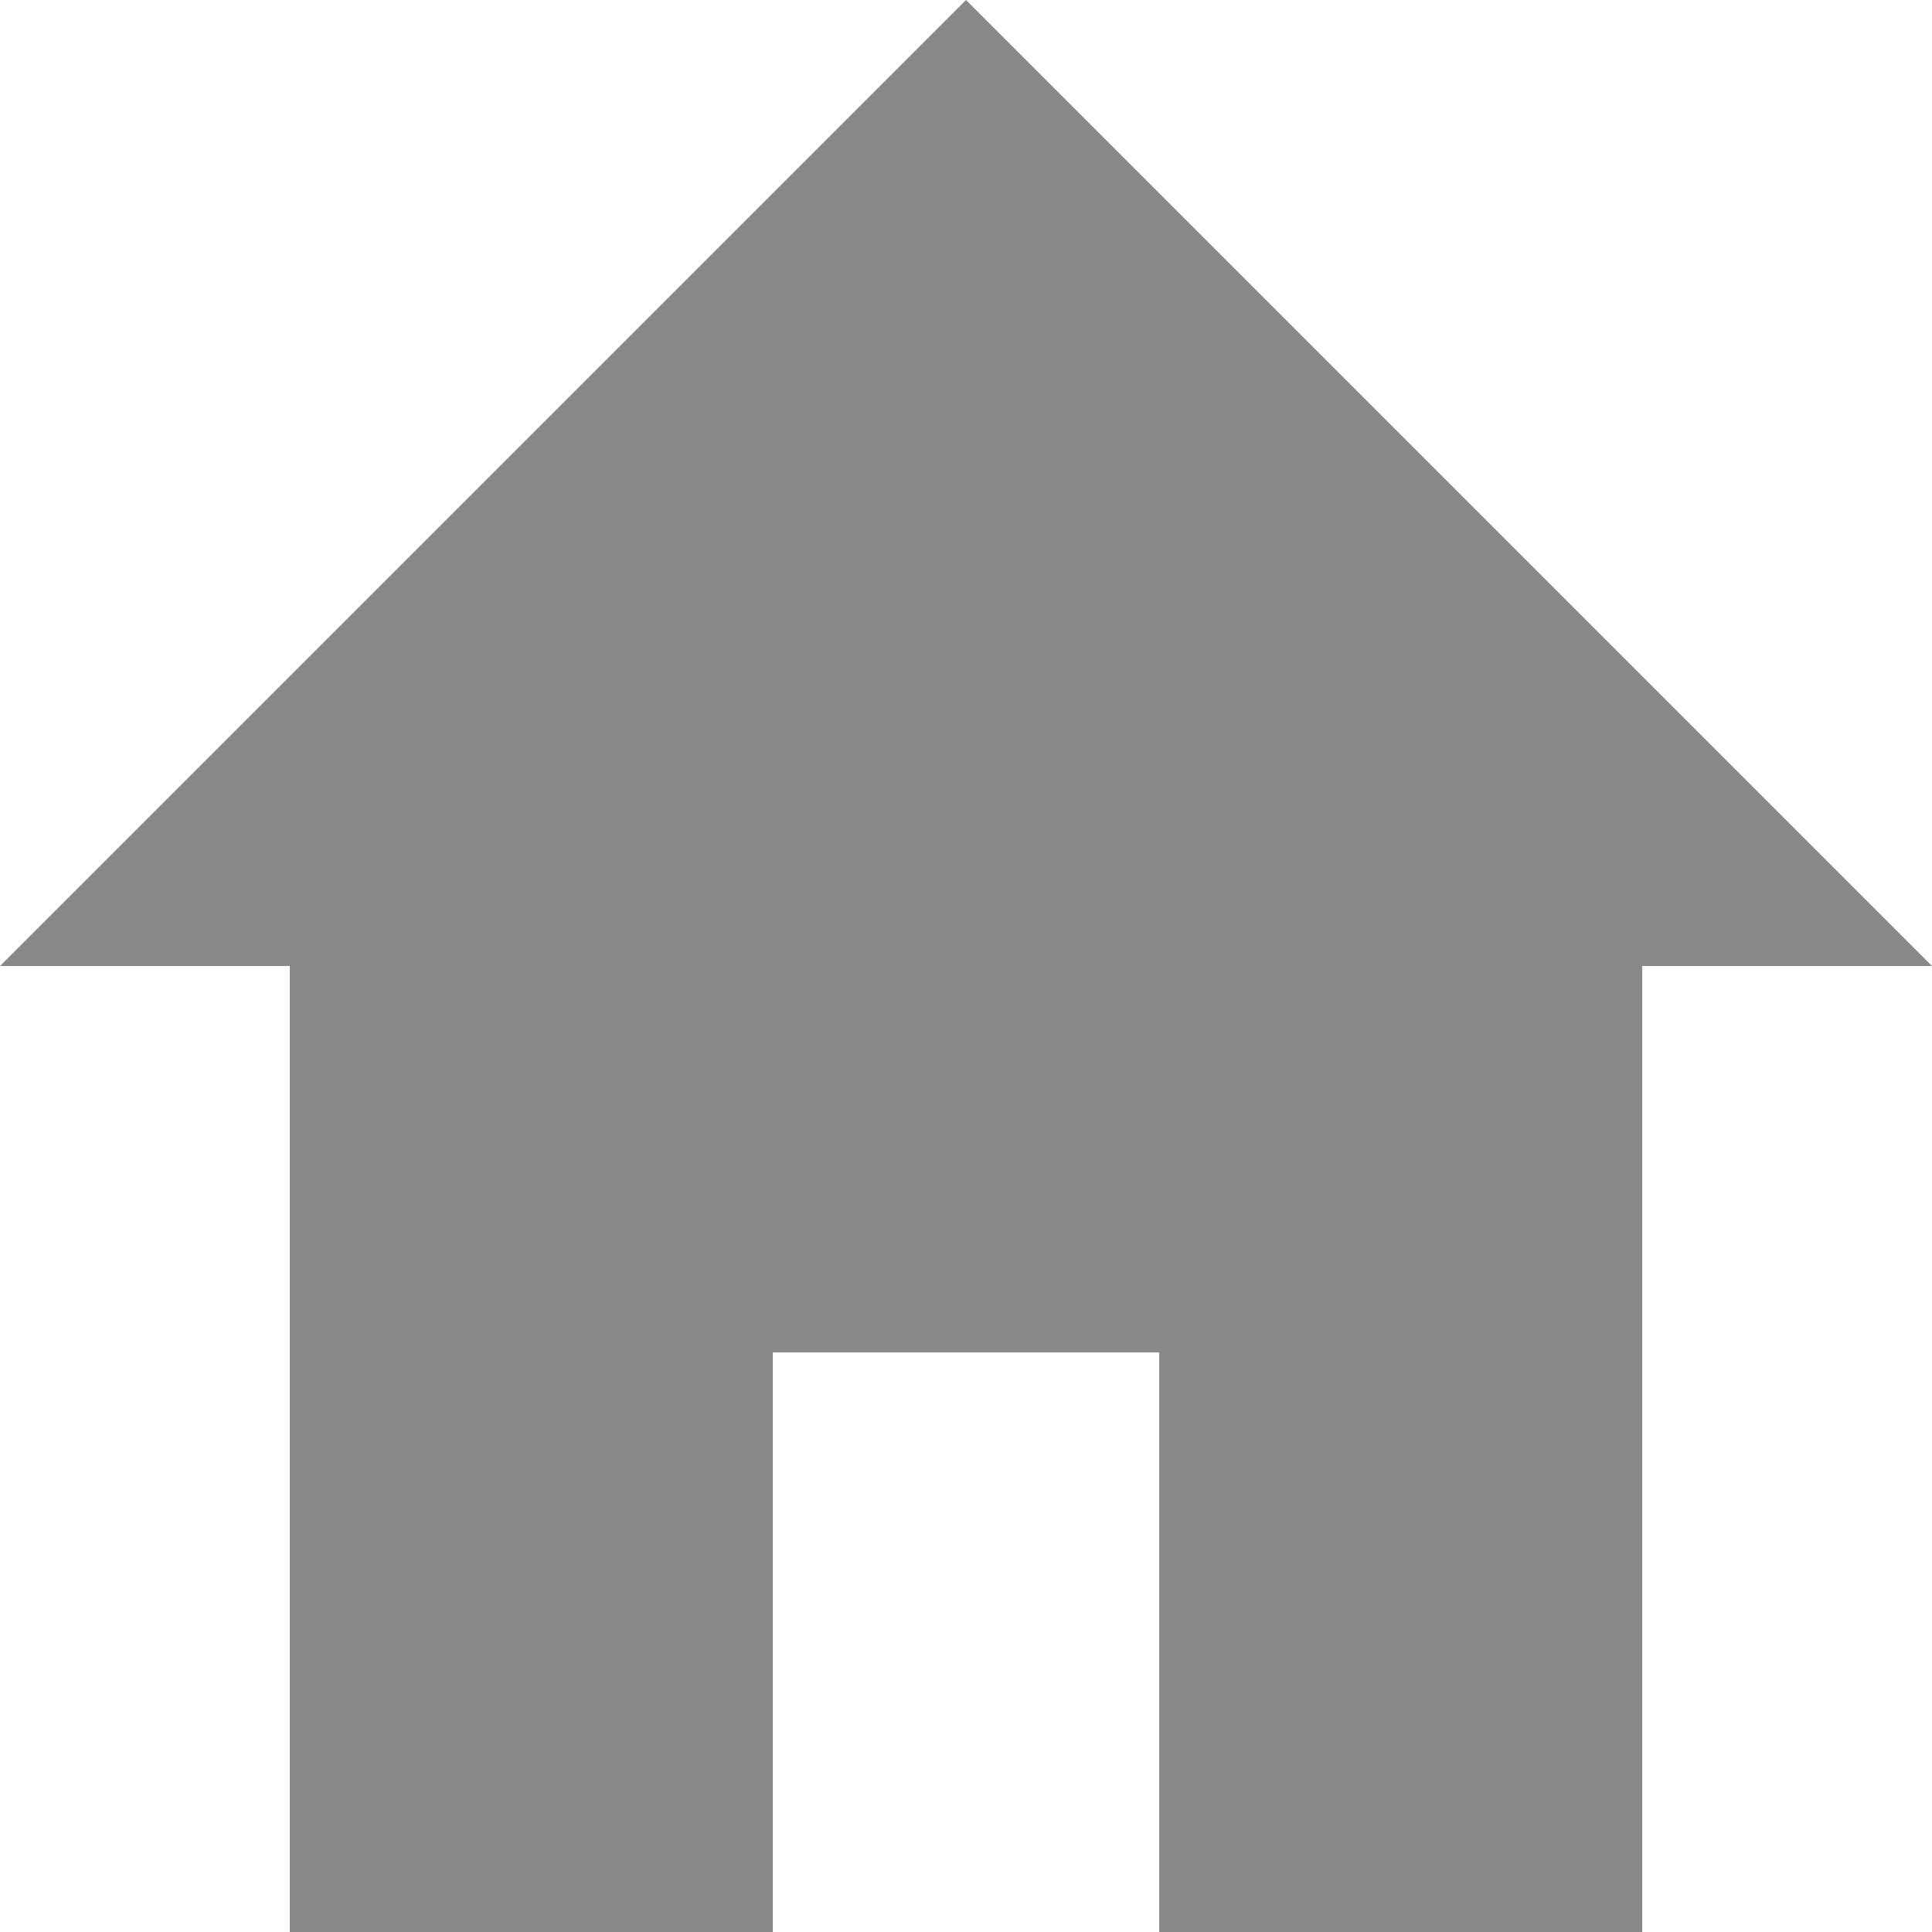 <svg xmlns="http://www.w3.org/2000/svg" xmlns:svgjs="http://svgjs.com/svgjs" xmlns:xlink="http://www.w3.org/1999/xlink" width="288" height="288"><svg xmlns="http://www.w3.org/2000/svg" width="288" height="288" viewBox="0 0 640 640"><path fill="#888" d="M256 640h-160v-320h-96l320-320 320 320h-96v320h-160v-192h-128v192z" class="color000 svgShape"/></svg></svg>